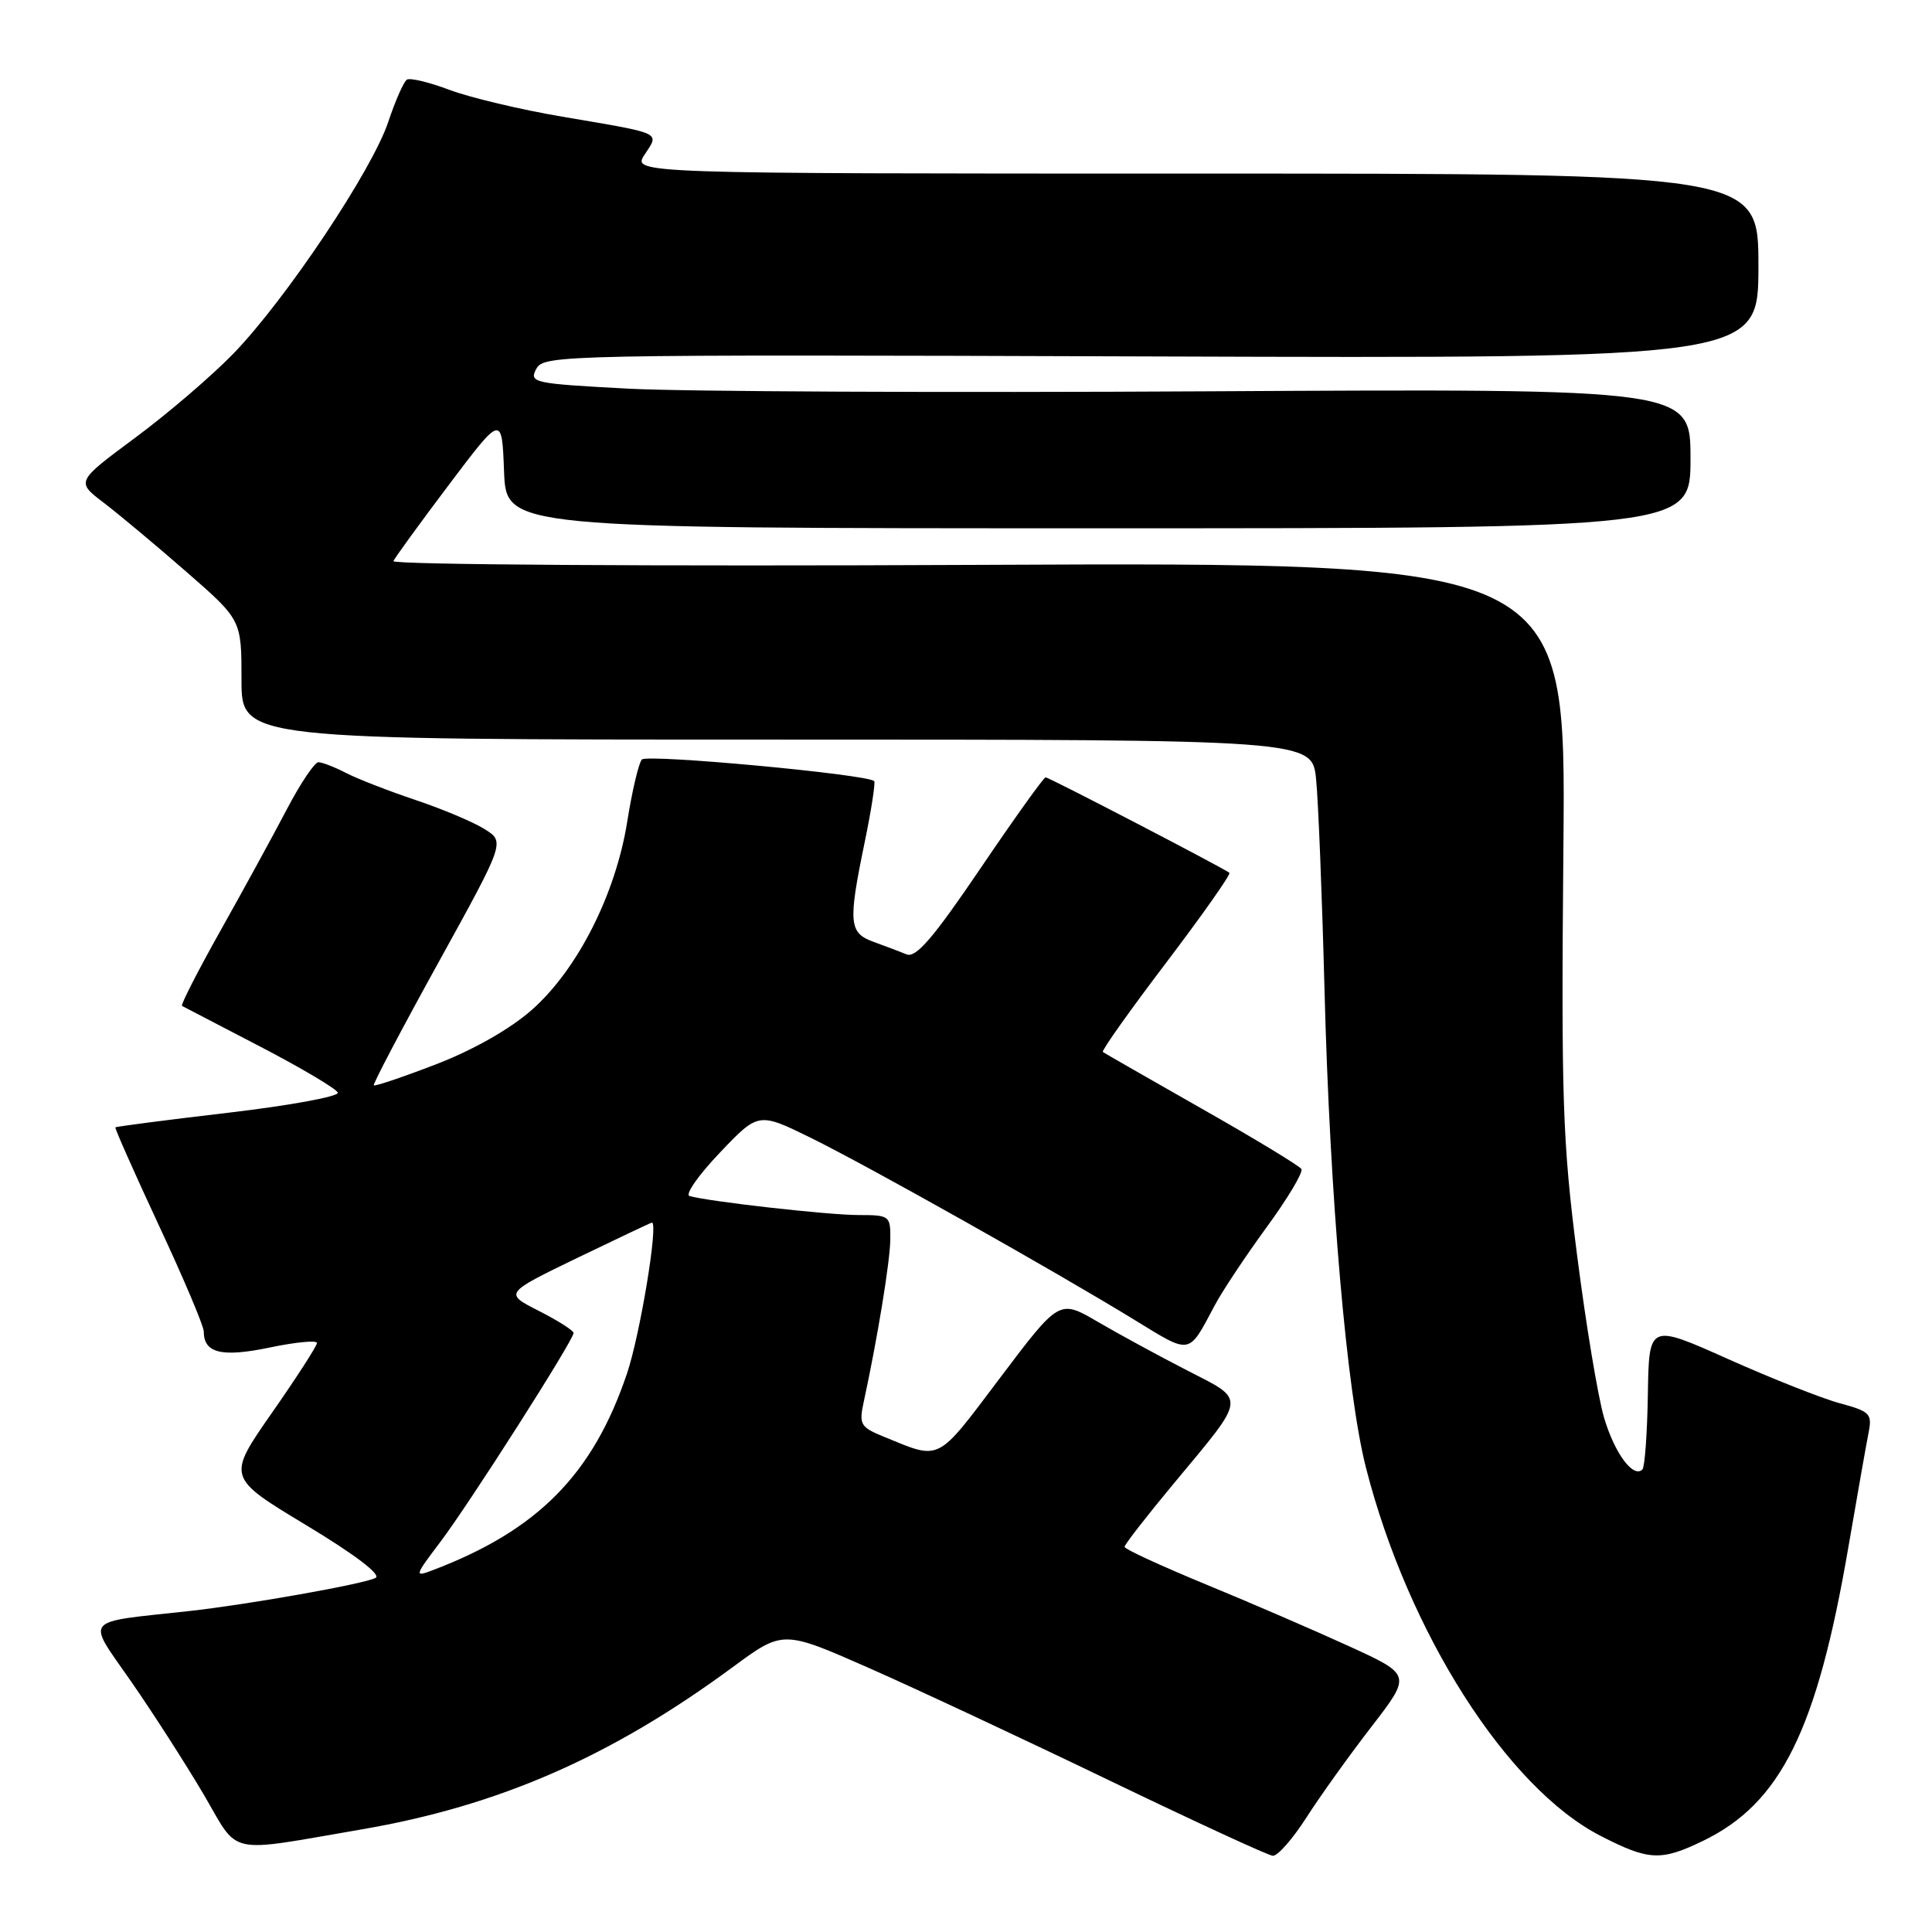 <?xml version="1.0" encoding="UTF-8" standalone="no"?>
<!DOCTYPE svg PUBLIC "-//W3C//DTD SVG 1.1//EN" "http://www.w3.org/Graphics/SVG/1.1/DTD/svg11.dtd" >
<svg xmlns="http://www.w3.org/2000/svg" xmlns:xlink="http://www.w3.org/1999/xlink" version="1.1" viewBox="0 0 256 256">
 <g >
 <path fill="currentColor"
d=" M 173.12 240.81 C 174.95 237.96 178.83 232.54 181.74 228.78 C 187.03 221.92 187.03 221.92 178.77 218.14 C 174.22 216.06 165.67 212.36 159.76 209.93 C 153.85 207.49 149.01 205.26 149.01 204.97 C 149.00 204.67 151.95 200.88 155.55 196.55 C 165.28 184.85 165.19 185.64 157.27 181.57 C 153.55 179.66 148.22 176.76 145.43 175.13 C 140.36 172.17 140.36 172.17 132.50 182.59 C 124.01 193.85 124.73 193.49 117.13 190.38 C 114.00 189.10 113.80 188.75 114.45 185.75 C 116.30 177.19 117.93 167.18 117.97 164.25 C 118.00 161.09 117.89 161.00 113.75 161.00 C 109.77 161.00 93.88 159.21 91.37 158.48 C 90.74 158.30 92.54 155.72 95.37 152.75 C 100.50 147.36 100.50 147.36 107.50 150.80 C 115.18 154.59 139.53 168.28 150.39 174.93 C 157.88 179.52 157.43 179.60 160.94 173.00 C 161.96 171.07 165.08 166.39 167.86 162.58 C 170.64 158.78 172.70 155.32 172.44 154.90 C 172.17 154.47 166.23 150.87 159.23 146.90 C 152.23 142.92 146.33 139.54 146.13 139.39 C 145.93 139.23 149.71 133.90 154.54 127.54 C 159.36 121.18 163.13 115.83 162.90 115.65 C 162.06 114.99 138.99 103.00 138.55 103.00 C 138.30 103.00 134.41 108.43 129.92 115.06 C 123.65 124.31 121.37 126.96 120.12 126.46 C 119.23 126.09 117.26 125.35 115.75 124.80 C 112.48 123.62 112.36 122.30 114.59 111.53 C 115.46 107.30 116.02 103.69 115.83 103.50 C 114.93 102.60 85.73 99.89 85.05 100.64 C 84.63 101.11 83.76 104.79 83.12 108.82 C 81.59 118.48 76.51 128.50 70.45 133.83 C 67.58 136.36 62.72 139.12 57.79 141.02 C 53.38 142.72 49.67 143.97 49.53 143.81 C 49.39 143.64 53.25 136.31 58.10 127.53 C 66.92 111.55 66.92 111.55 64.21 109.86 C 62.72 108.92 58.60 107.19 55.05 106.00 C 51.50 104.81 47.36 103.20 45.85 102.42 C 44.34 101.64 42.69 101.00 42.19 101.00 C 41.69 101.00 39.80 103.81 38.00 107.25 C 36.20 110.69 32.25 117.91 29.23 123.29 C 26.21 128.67 23.91 133.17 24.12 133.29 C 24.33 133.41 28.99 135.83 34.48 138.68 C 39.96 141.53 44.59 144.28 44.76 144.78 C 44.93 145.29 38.42 146.48 30.28 147.44 C 22.15 148.39 15.41 149.27 15.29 149.38 C 15.18 149.49 17.77 155.32 21.04 162.35 C 24.32 169.37 27.00 175.71 27.00 176.43 C 27.00 179.31 29.38 179.88 35.76 178.55 C 39.19 177.83 42.00 177.57 42.00 177.95 C 42.00 178.34 39.32 182.50 36.03 187.21 C 30.07 195.76 30.07 195.76 40.55 202.08 C 47.02 205.98 50.55 208.66 49.77 209.08 C 48.27 209.88 32.84 212.62 25.00 213.48 C 10.73 215.05 11.41 214.21 17.39 222.83 C 20.32 227.05 24.62 233.76 26.97 237.74 C 31.80 245.98 29.73 245.52 48.00 242.39 C 66.13 239.27 81.03 232.75 97.12 220.88 C 103.75 216.00 103.75 216.00 115.12 221.01 C 121.38 223.77 135.72 230.48 147.00 235.92 C 158.28 241.35 168.02 245.85 168.65 245.90 C 169.28 245.96 171.29 243.67 173.12 240.81 Z  M 225.67 243.92 C 235.97 238.93 240.76 229.26 244.92 205.00 C 246.10 198.12 247.31 191.29 247.60 189.81 C 248.09 187.34 247.78 187.02 243.82 185.95 C 241.44 185.31 234.78 182.67 229.00 180.09 C 218.50 175.39 218.50 175.39 218.35 184.76 C 218.27 189.91 217.94 194.39 217.63 194.71 C 216.42 195.91 213.95 192.58 212.55 187.86 C 211.75 185.16 210.13 175.43 208.96 166.23 C 207.04 151.20 206.86 145.68 207.16 112.00 C 207.50 74.50 207.50 74.50 129.63 74.85 C 86.70 75.05 51.93 74.83 52.13 74.35 C 52.33 73.88 55.65 69.32 59.50 64.21 C 66.50 54.93 66.50 54.93 66.79 62.47 C 67.08 70.00 67.08 70.00 145.54 70.00 C 224.00 70.00 224.00 70.00 224.00 60.75 C 224.00 51.50 224.00 51.50 160.25 51.85 C 125.19 52.05 90.55 51.89 83.27 51.50 C 70.64 50.83 70.09 50.71 71.06 48.88 C 72.06 47.01 74.14 46.97 152.54 47.23 C 233.00 47.50 233.00 47.50 233.00 35.25 C 233.00 23.00 233.00 23.00 158.38 23.00 C 83.77 23.00 83.77 23.00 85.42 20.48 C 87.38 17.48 87.96 17.75 74.50 15.46 C 69.00 14.53 62.29 12.93 59.59 11.92 C 56.90 10.90 54.34 10.29 53.92 10.55 C 53.50 10.81 52.39 13.33 51.45 16.14 C 49.33 22.54 37.83 39.74 30.92 46.86 C 28.06 49.81 22.20 54.83 17.89 58.02 C 10.07 63.82 10.07 63.82 13.75 66.62 C 15.77 68.16 20.70 72.28 24.71 75.78 C 32.00 82.14 32.00 82.14 32.00 90.07 C 32.00 98.00 32.00 98.00 102.93 98.00 C 173.86 98.00 173.86 98.00 174.39 103.25 C 174.68 106.14 175.18 118.62 175.50 131.00 C 176.21 158.68 178.45 184.53 181.00 194.49 C 186.58 216.32 199.67 236.87 212.06 243.25 C 218.47 246.55 220.07 246.63 225.67 243.92 Z  M 58.38 204.27 C 62.30 199.07 76.00 177.58 76.00 176.63 C 76.00 176.30 73.93 174.99 71.40 173.70 C 66.81 171.37 66.81 171.37 76.49 166.68 C 81.82 164.11 86.27 162.00 86.38 162.00 C 87.27 162.00 84.82 176.84 83.08 182.00 C 78.57 195.36 71.26 202.77 57.36 208.05 C 54.87 209.00 54.90 208.87 58.38 204.27 Z "/>
</g>
</svg>